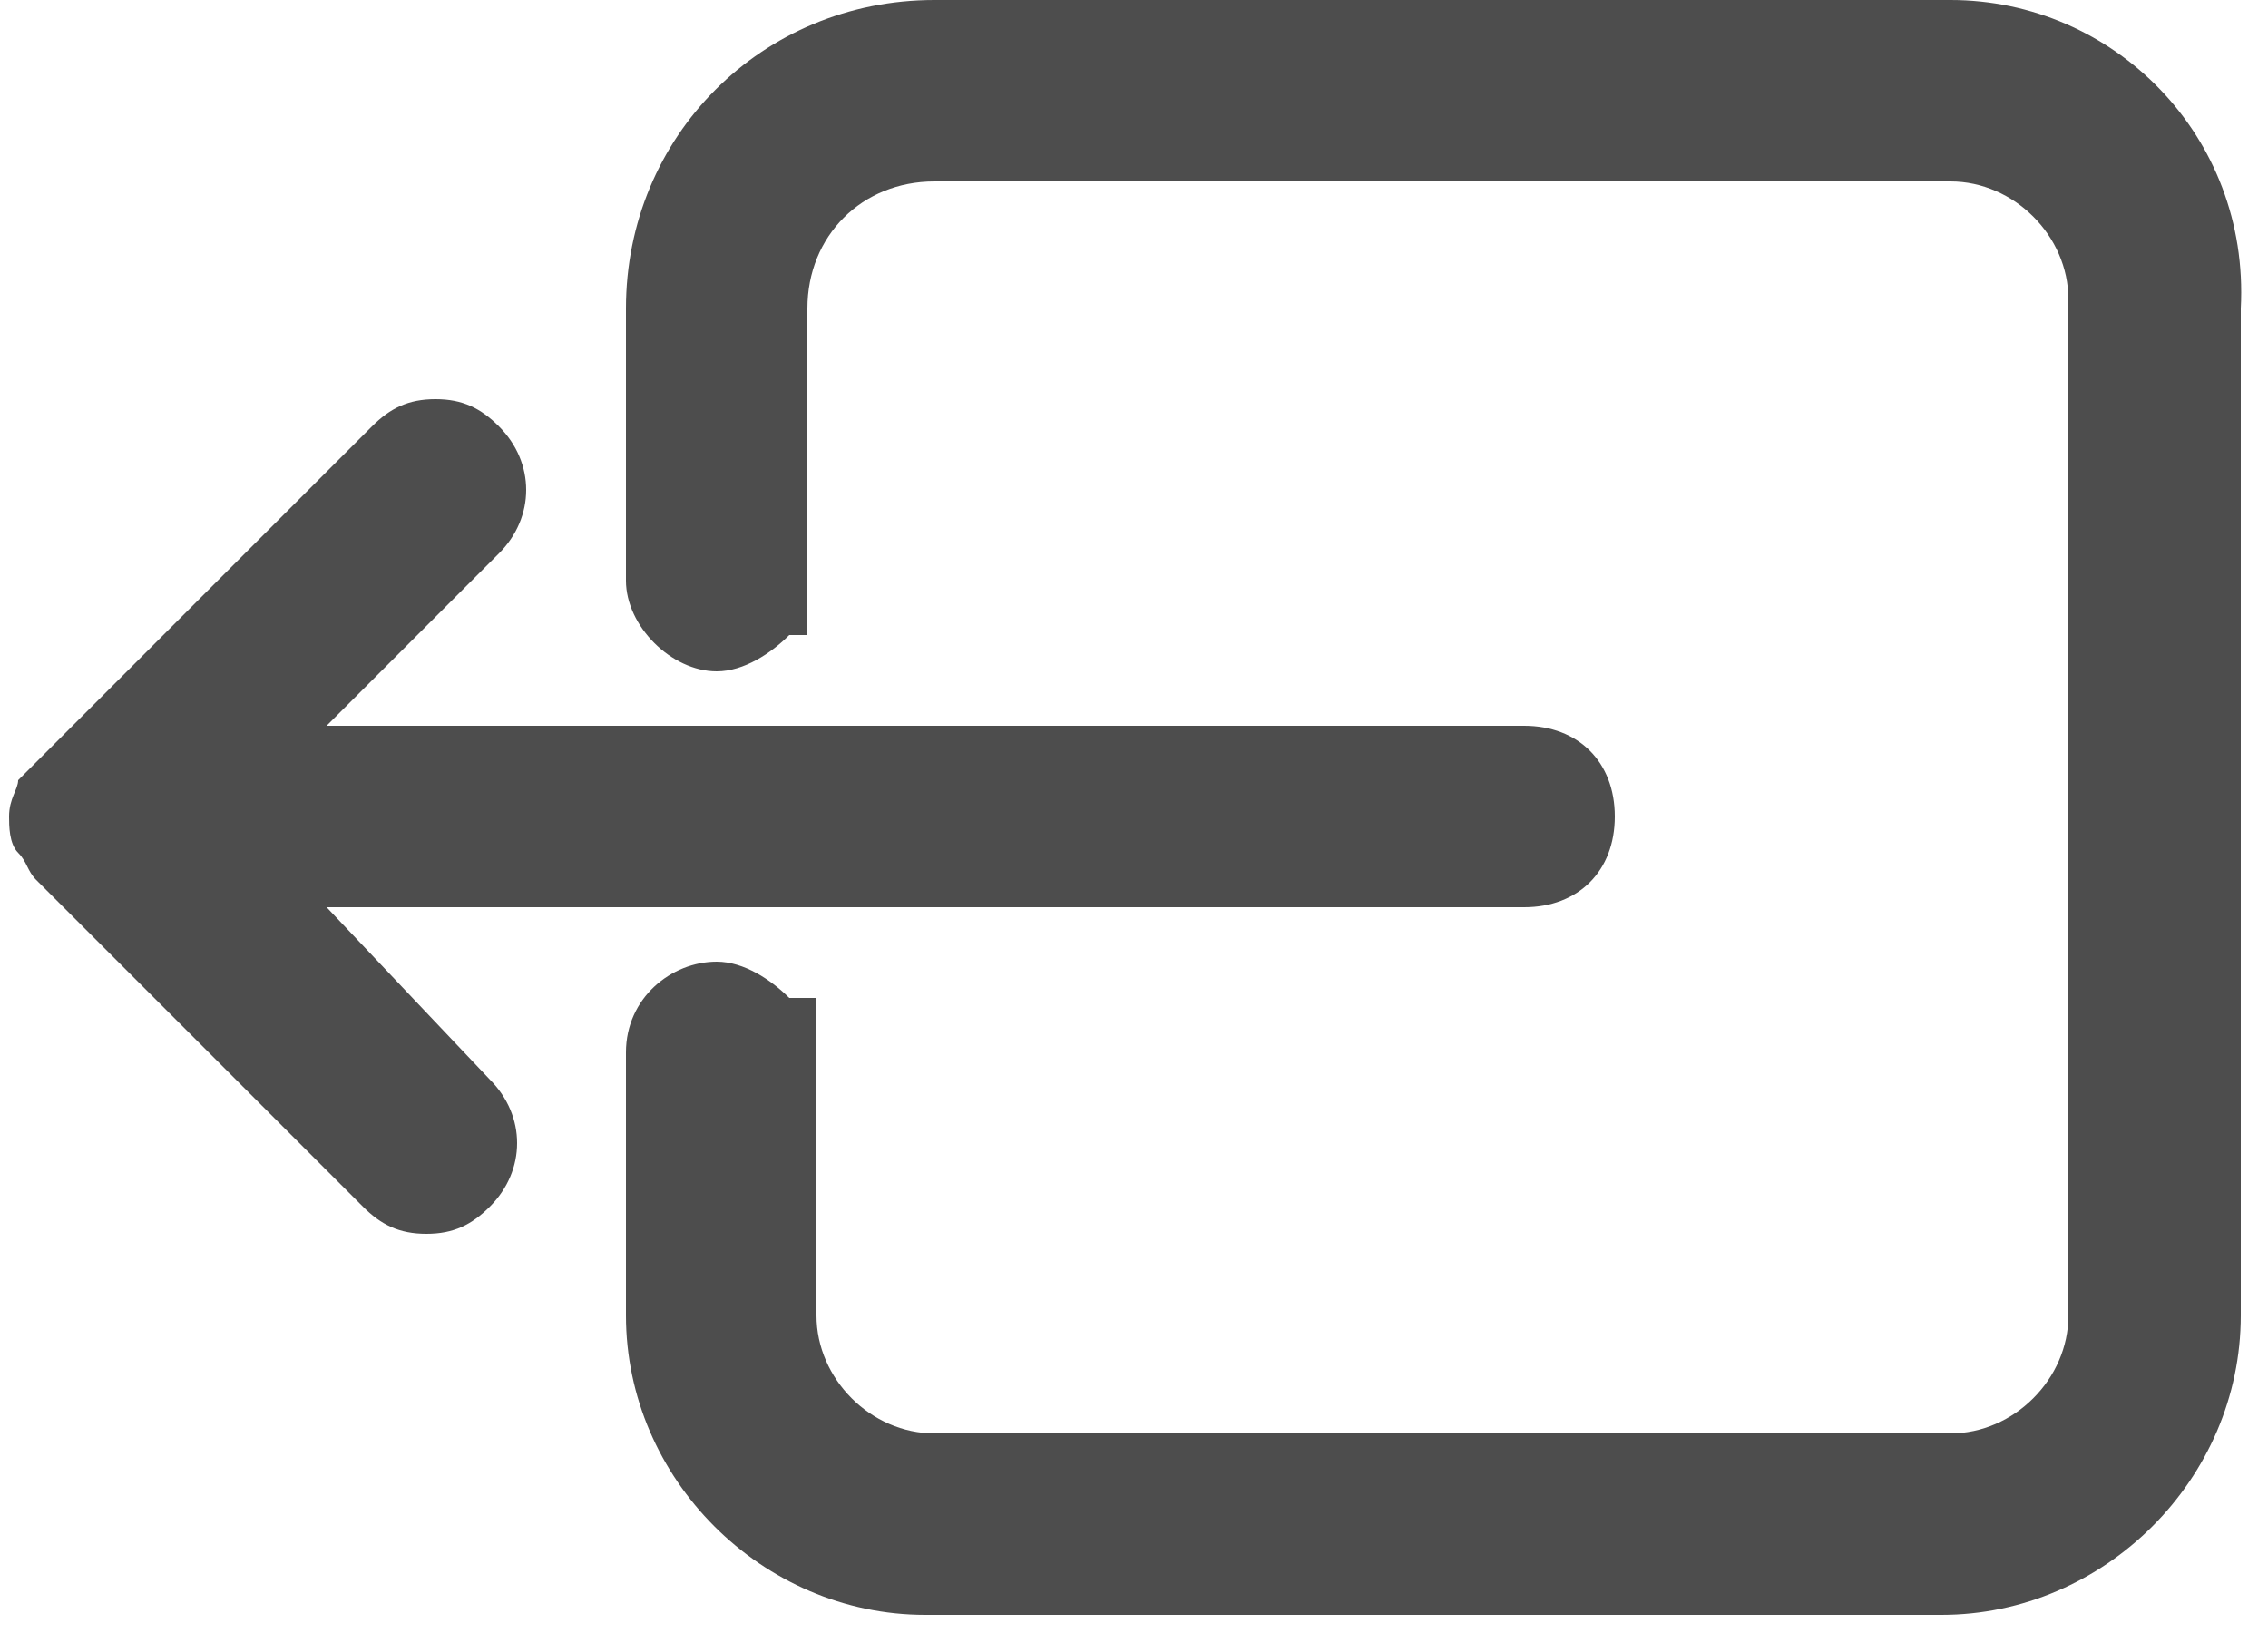<?xml version="1.0" encoding="utf-8"?>
<!-- Generator: Adobe Illustrator 21.0.0, SVG Export Plug-In . SVG Version: 6.00 Build 0)  -->
<svg version="1.1"
     id="Calque_1"
     xmlns="http://www.w3.org/2000/svg"
     xmlns:xlink="http://www.w3.org/1999/xlink"
     x="0px"
     y="0px"
	 viewBox="0 0 25 18"
     style="enable-background:new 0 0 25 18;"
     xml:space="preserve">
<style type="text/css">
	.svg-demande-st0{fill:#4D4D4D;}
</style>
<g>
	<g>
		<g>
			<path class="svg-demande-st0 svg-fill"
                  d="M3.6,10h13.2c0.6,0,1-0.4,1-1c0-0.6-0.4-1-1-1H3.6l1.9-1.9c0.4-0.4,0.4-1,0-1.4C5.3,4.5,5.1,4.4,4.8,4.4
				S4.3,4.5,4.1,4.7L0.5,8.3C0.4,8.4,0.3,8.5,0.2,8.6c0,0.1-0.1,0.2-0.1,0.4c0,0.1,0,0.3,0.1,0.4c0.1,0.1,0.1,0.2,0.2,0.3l3.6,3.6
				c0.2,0.2,0.4,0.3,0.7,0.3c0.3,0,0.5-0.1,0.7-0.3c0.4-0.4,0.4-1,0-1.4L3.6,10z"/>
			<path class="svg-demande-st0 svg-fill"
                  d="M21.5,0H10.3C8.4,0,6.9,1.5,6.9,3.4l0,3c0,0.5,0.5,1,1,1c0.3,0,0.6-0.2,0.8-0.4l0.2,0V3.4
				C8.9,2.6,9.5,2,10.3,2h11.2c0.7,0,1.3,0.6,1.3,1.3v11.2c0,0.7-0.6,1.3-1.3,1.3H10.3c-0.7,0-1.3-0.6-1.3-1.3l0-3.5H8.7
				c-0.2-0.2-0.5-0.4-0.8-0.4c-0.5,0-1,0.4-1,1v2.9c0,1.8,1.5,3.3,3.3,3.3h11.2c1.8,0,3.3-1.5,3.3-3.3V3.4C24.8,1.5,23.3,0,21.5,0z"
				/>
		</g>
	</g>
</g>
</svg>
